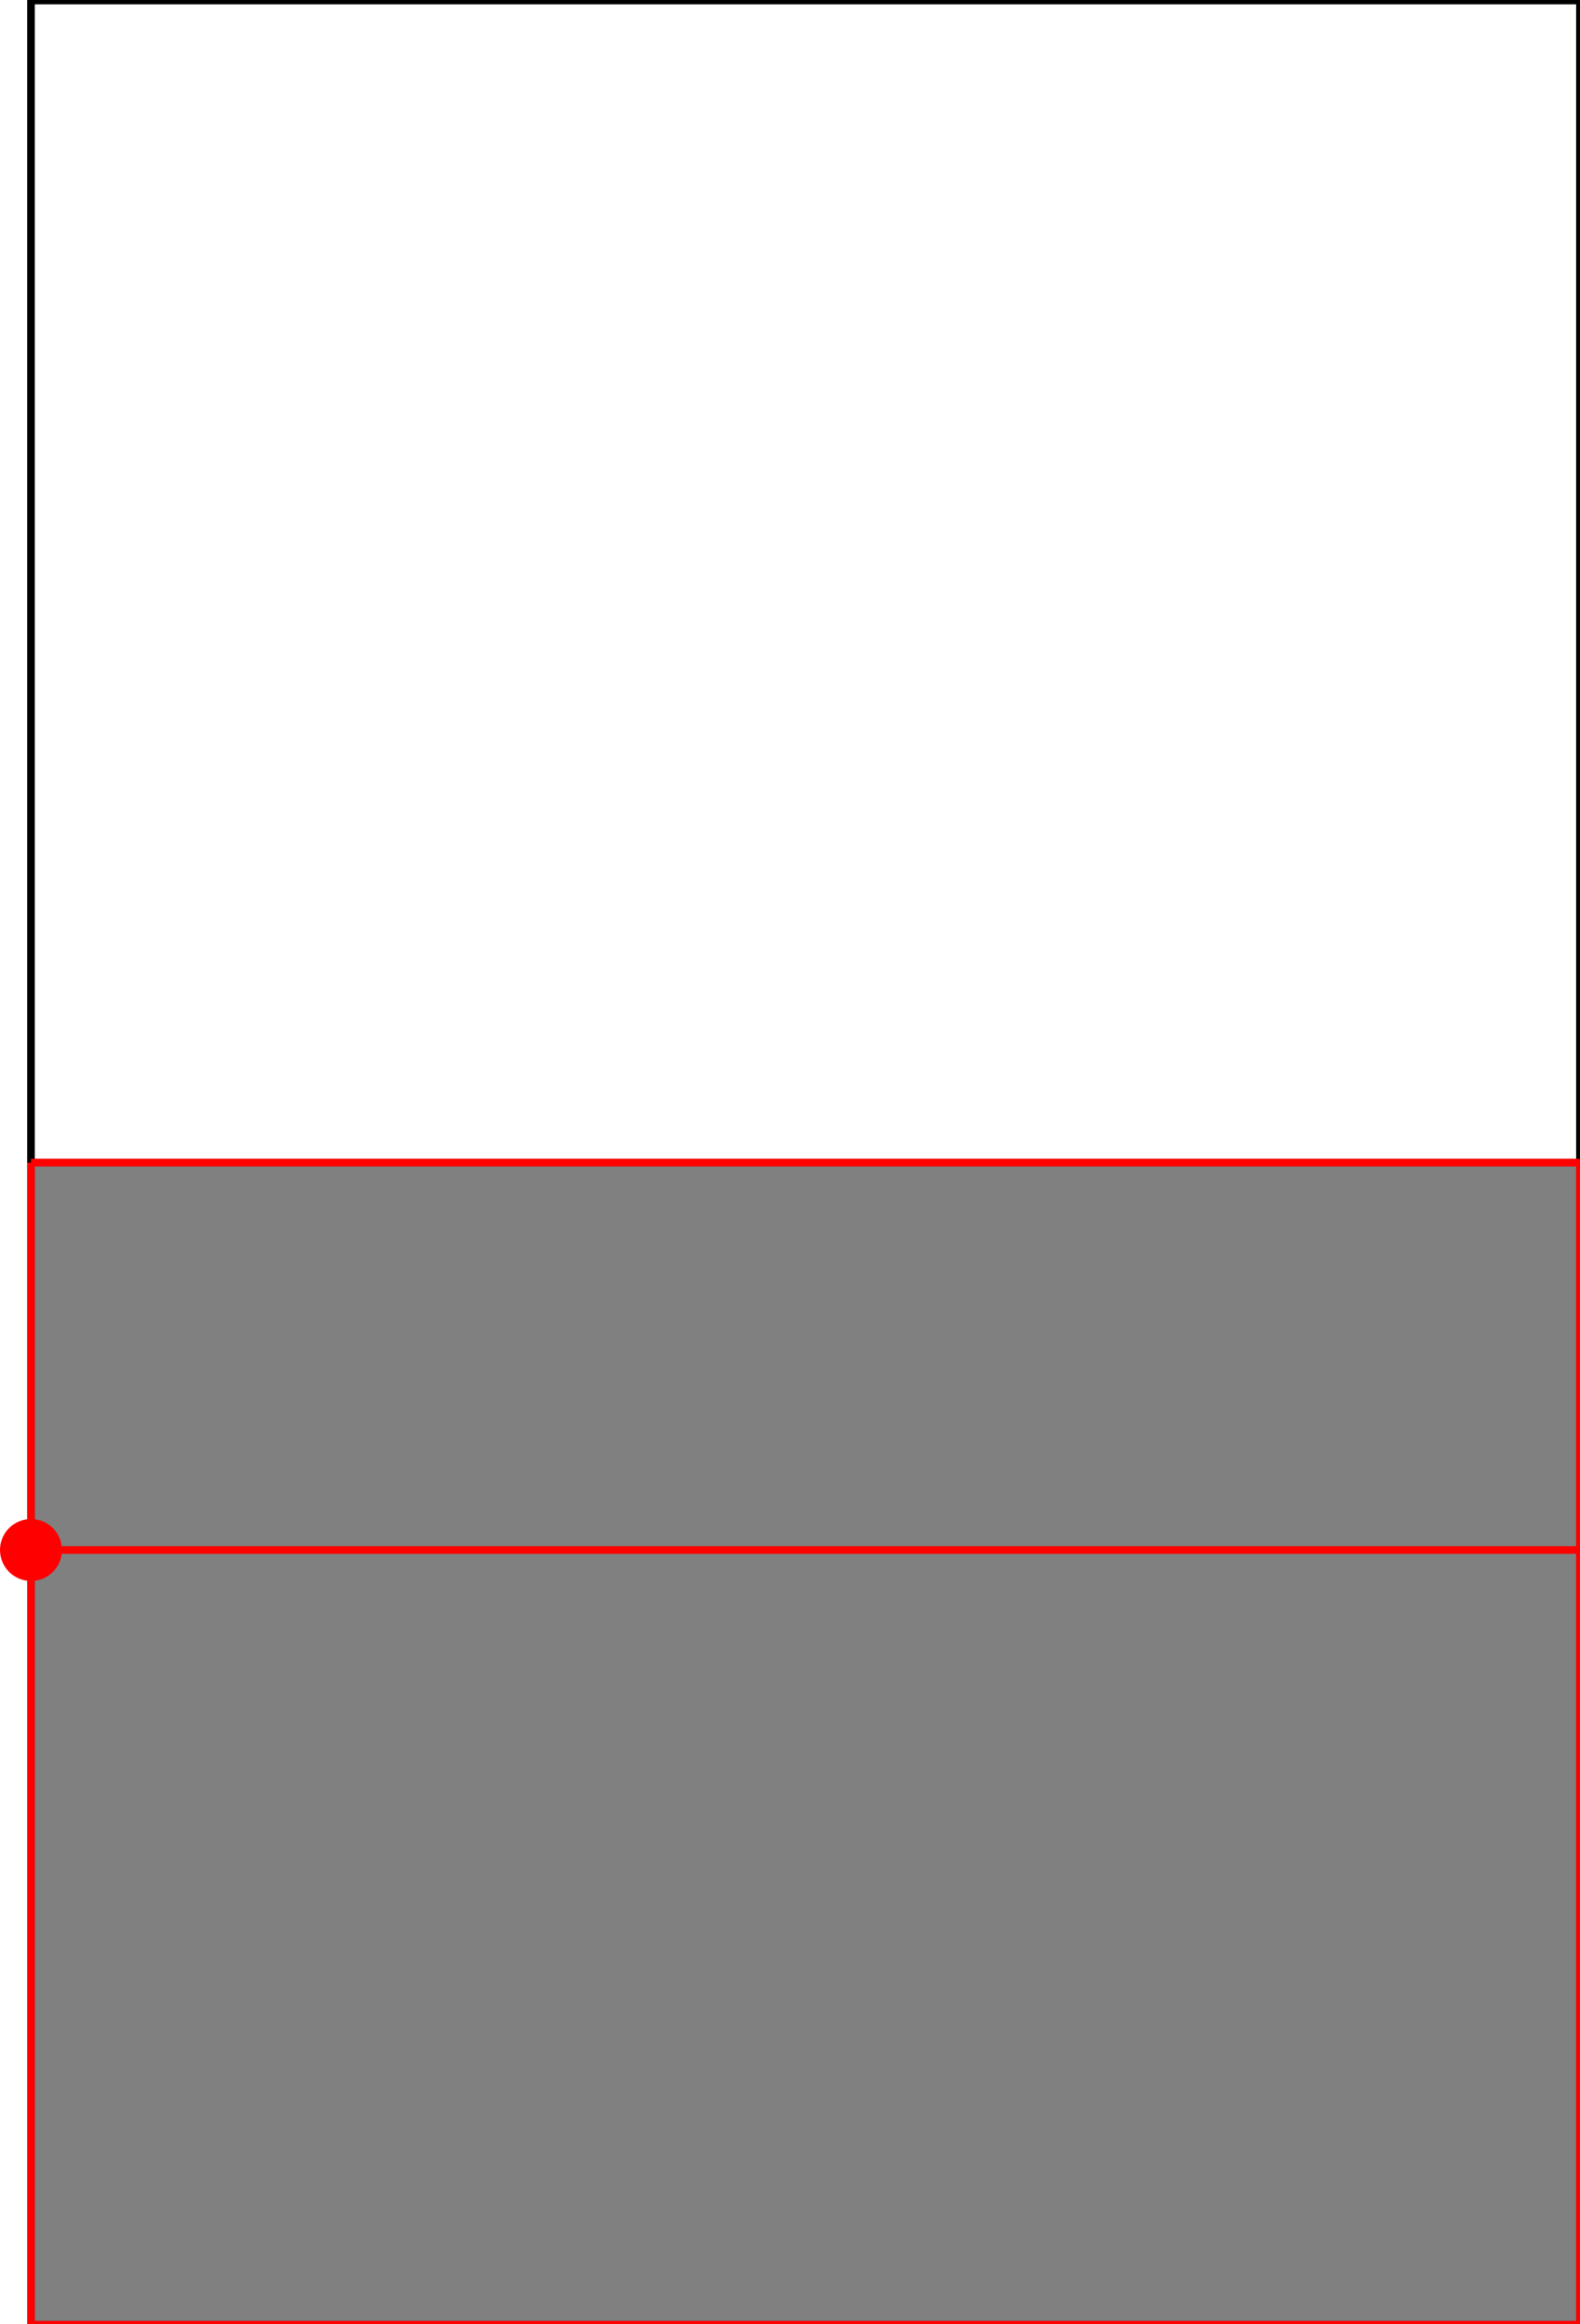 <?xml version="1.0" encoding="UTF-8"?>
<!DOCTYPE svg PUBLIC "-//W3C//DTD SVG 1.1//EN"
    "http://www.w3.org/Graphics/SVG/1.1/DTD/svg11.dtd"><svg xmlns="http://www.w3.org/2000/svg" height="735.294" stroke-opacity="1" viewBox="0 0 500 735" font-size="1" width="500" xmlns:xlink="http://www.w3.org/1999/xlink" stroke="rgb(0,0,0)" version="1.1"><defs></defs><g stroke-linejoin="miter" stroke-opacity="1.0" fill-opacity="0.0" stroke="rgb(0,0,0)" stroke-width="2.425" fill="rgb(0,0,0)" stroke-linecap="butt" stroke-miterlimit="10.0"><path d="M 500,490.196 l -0,-490.196 h -490.196 l -0,490.196 Z"/></g><g stroke-linejoin="miter" stroke-opacity="1.0" fill-opacity="1.0" stroke="rgb(0,0,0)" stroke-width="2.425" fill="rgb(128,128,128)" stroke-linecap="butt" stroke-miterlimit="10.0"><path d="M 9.804,735.294 h 490.196 v -367.647 h -490.196 v 367.647 Z"/></g><g stroke-linejoin="miter" stroke-opacity="1.0" fill-opacity="1.0" stroke="rgb(0,0,0)" stroke-width="0.0" fill="rgb(255,0,0)" stroke-linecap="butt" stroke-miterlimit="10.0"><path d="M 19.608,490.196 c 0,-5.415 -4.389,-9.804 -9.804 -9.804c -5.415,-0 -9.804,4.389 -9.804 9.804c -0,5.415 4.389,9.804 9.804 9.804c 5.415,0 9.804,-4.389 9.804 -9.804Z"/></g><g stroke-linejoin="miter" stroke-opacity="1.0" fill-opacity="0.0" stroke="rgb(255,0,0)" stroke-width="2.425" fill="rgb(0,0,0)" stroke-linecap="butt" stroke-miterlimit="10.0"><path d="M 9.804,367.647 h 490.196 "/></g><g stroke-linejoin="miter" stroke-opacity="1.0" fill-opacity="0.0" stroke="rgb(255,0,0)" stroke-width="2.425" fill="rgb(0,0,0)" stroke-linecap="butt" stroke-miterlimit="10.0"><path d="M 500,735.294 v -367.647 "/></g><g stroke-linejoin="miter" stroke-opacity="1.0" fill-opacity="0.0" stroke="rgb(255,0,0)" stroke-width="2.425" fill="rgb(0,0,0)" stroke-linecap="butt" stroke-miterlimit="10.0"><path d="M 9.804,735.294 v -367.647 "/></g><g stroke-linejoin="miter" stroke-opacity="1.0" fill-opacity="0.0" stroke="rgb(255,0,0)" stroke-width="2.425" fill="rgb(0,0,0)" stroke-linecap="butt" stroke-miterlimit="10.0"><path d="M 9.804,490.196 h 490.196 "/></g><g stroke-linejoin="miter" stroke-opacity="1.0" fill-opacity="0.0" stroke="rgb(255,0,0)" stroke-width="2.425" fill="rgb(0,0,0)" stroke-linecap="butt" stroke-miterlimit="10.0"><path d="M 9.804,735.294 h 490.196 "/></g></svg>